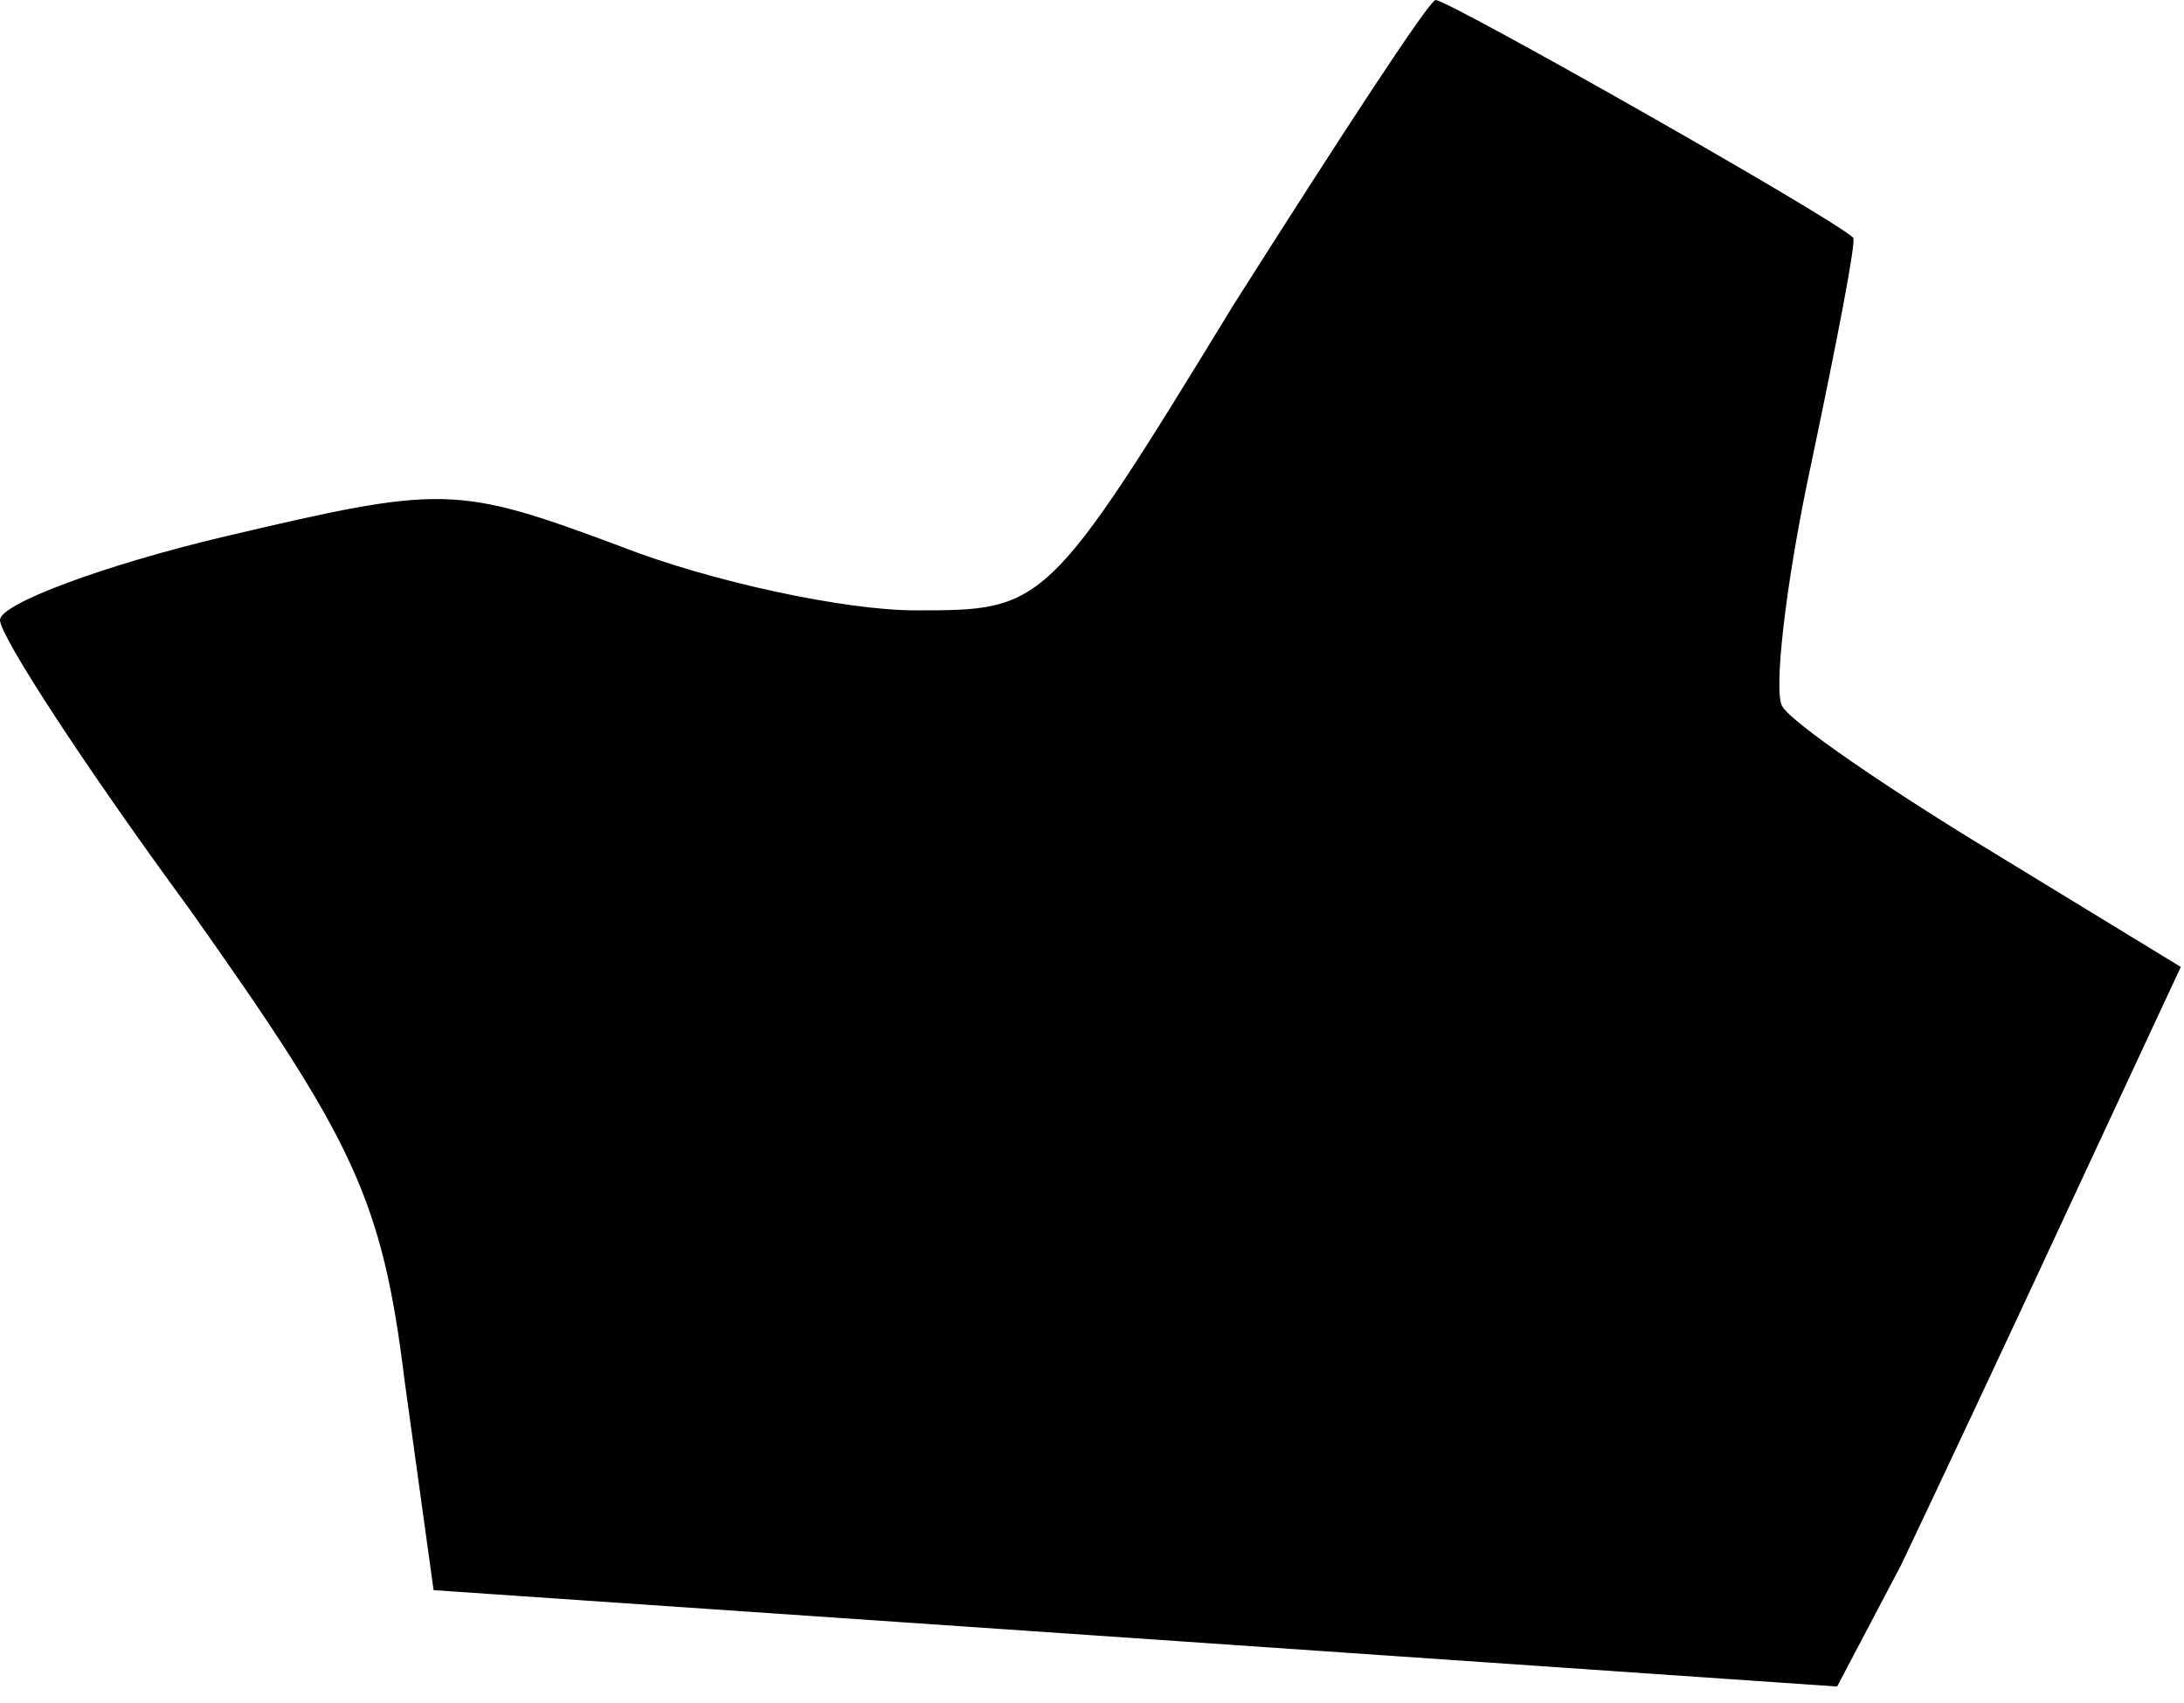 <?xml version="1.0" standalone="no"?>
<!DOCTYPE svg PUBLIC "-//W3C//DTD SVG 20010904//EN"
 "http://www.w3.org/TR/2001/REC-SVG-20010904/DTD/svg10.dtd">
<svg version="1.0" xmlns="http://www.w3.org/2000/svg"
 width="68pt" height="53pt" viewBox="0 0 68 53"
 preserveAspectRatio="xMidYMid meet">
<g transform="translate(0,53) scale(0.1,-0.1)"
fill="#000000" stroke="none">
<path fill="#000000" stroke="none" d="M384 435 c-58 -95 -59 -95 -99 -95 -22
0 -64 9 -92 20 -51 19 -55 19 -123 3 -38 -9 -70 -21 -70 -26 0 -5 26 -45 59
-90 51 -72 60 -90 67 -147 l9 -65 219 -15 218 -15 20 38 c10 21 34 72 53 113
l34 73 -59 36 c-33 20 -62 40 -65 45 -3 4 1 39 9 76 8 38 14 69 13 70 -6 6
-126 74 -130 74 -2 0 -30 -43 -63 -95z"/>
</g>
</svg>
